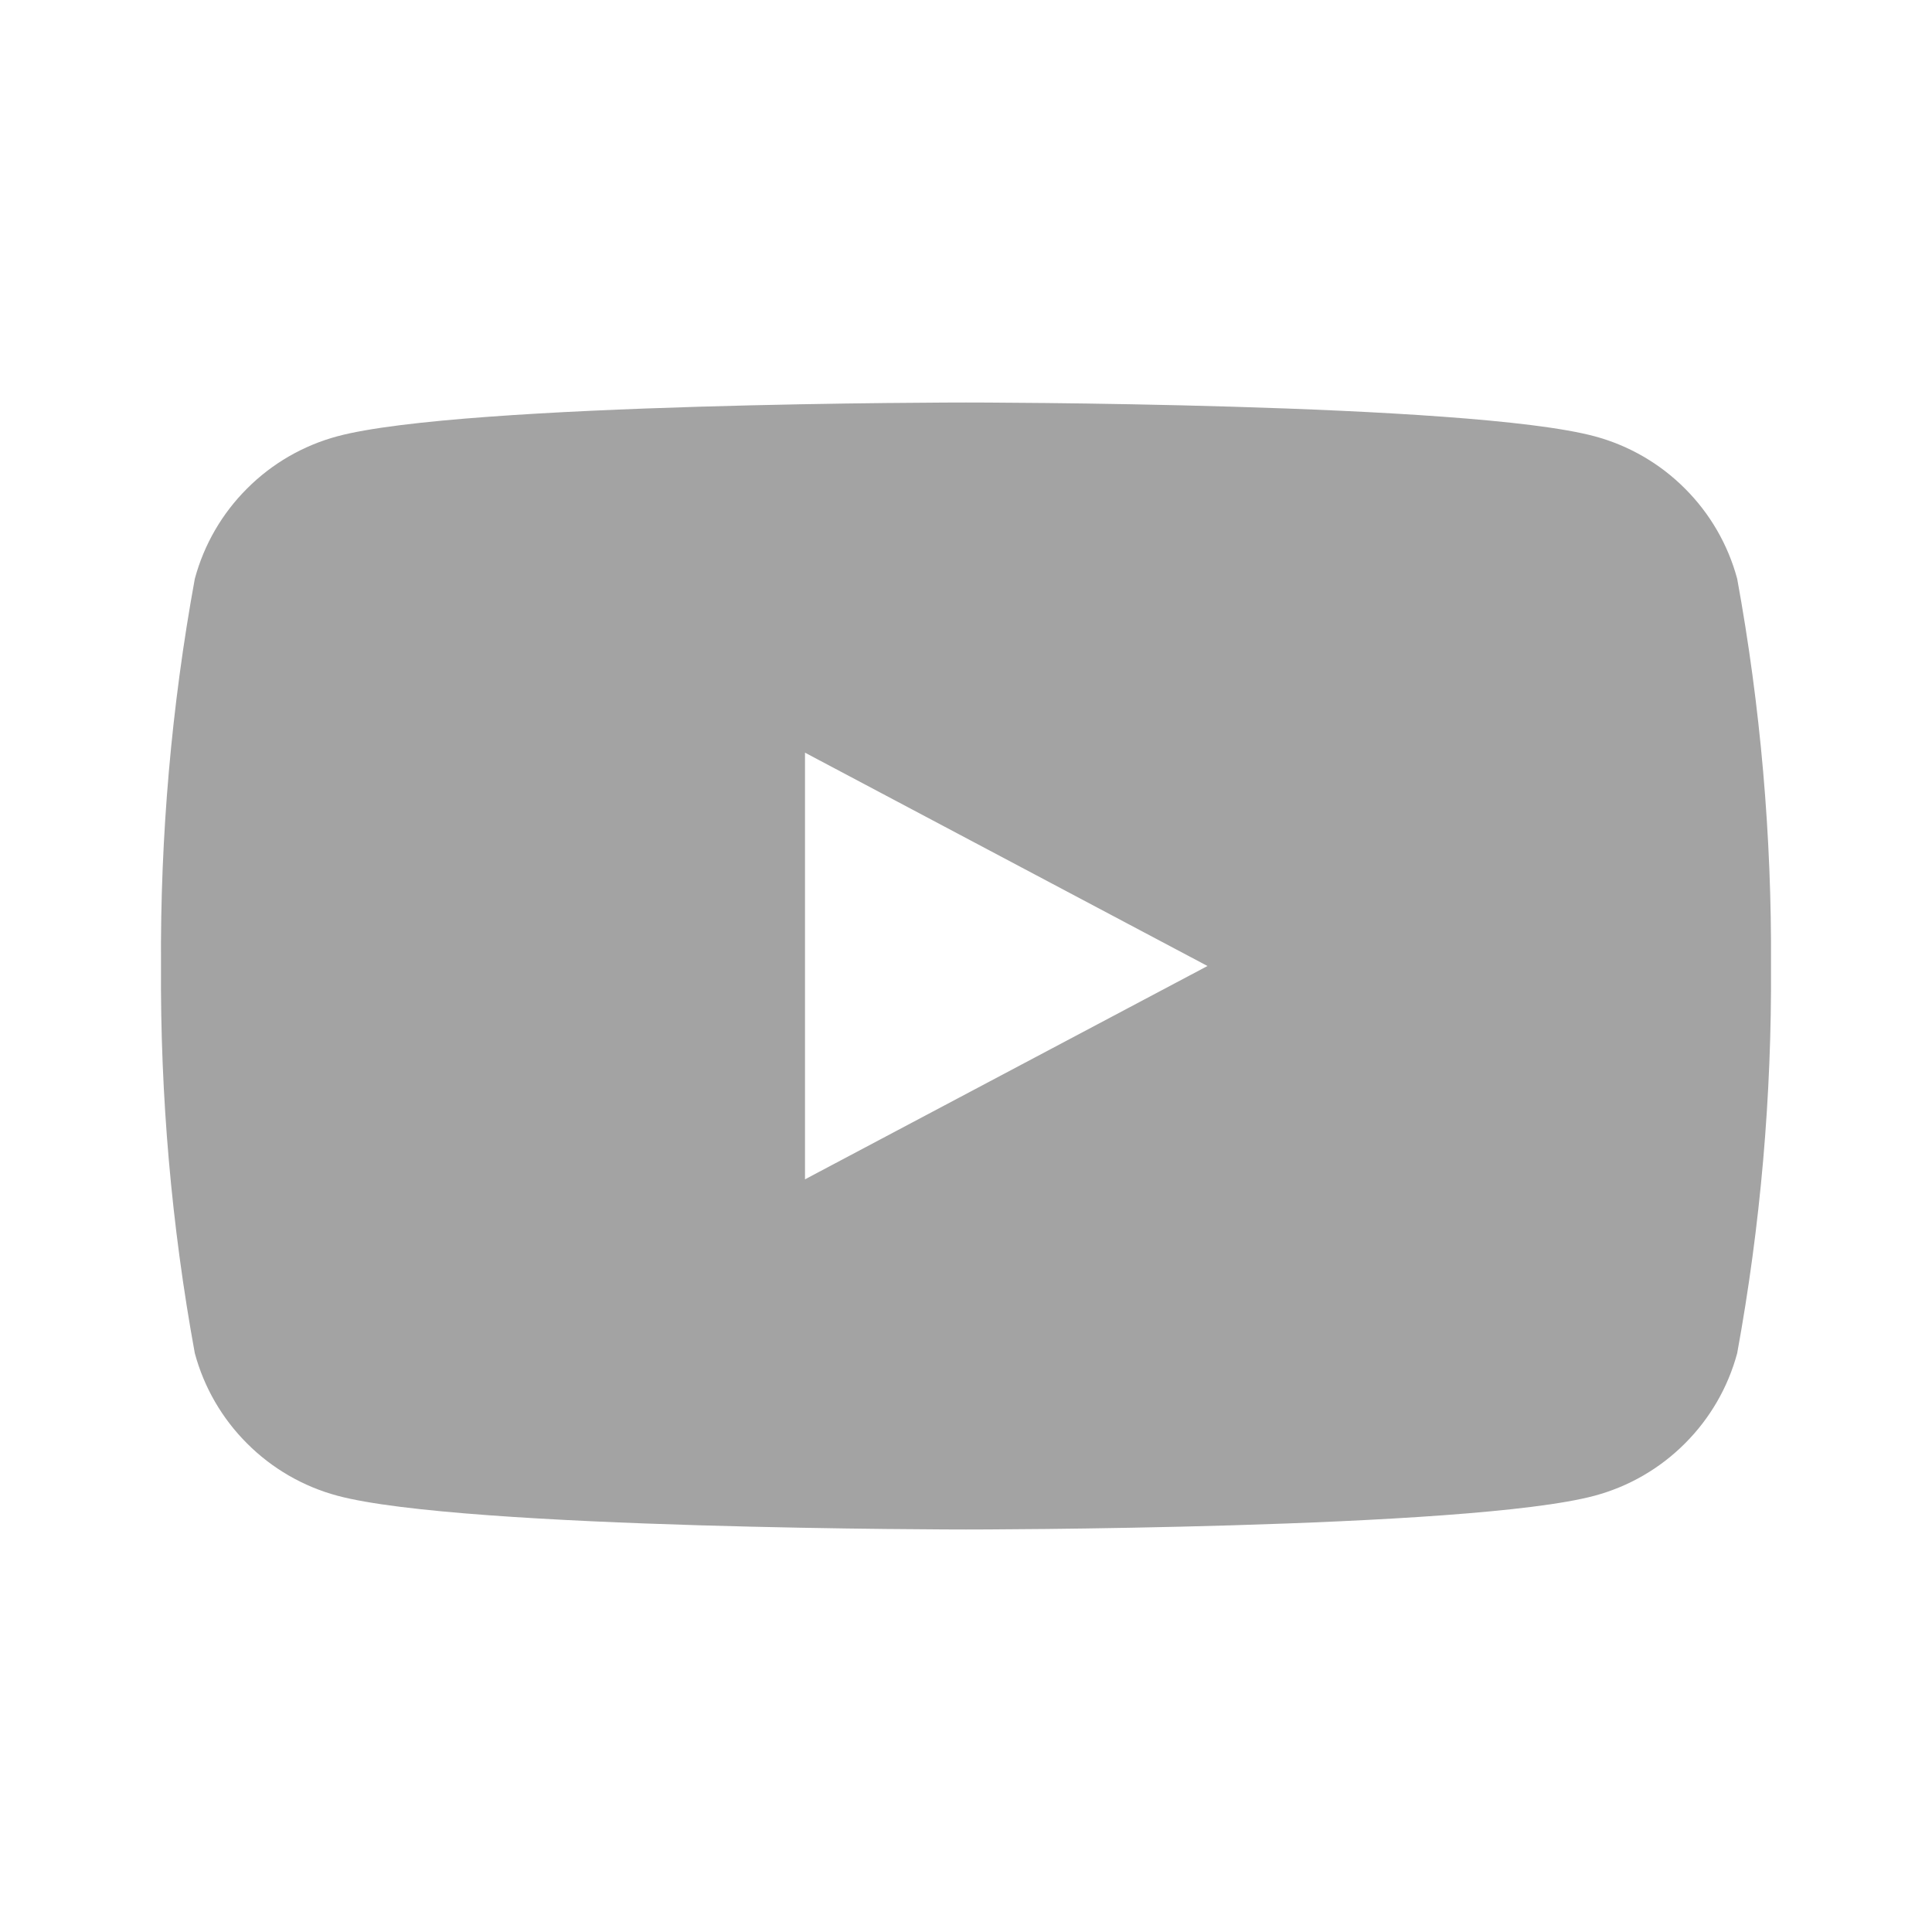 <svg width="24" height="24" viewBox="0 0 24 24" fill="none" xmlns="http://www.w3.org/2000/svg">
<path d="M21.58 7.19C21.466 6.766 21.242 6.379 20.931 6.069C20.621 5.758 20.234 5.534 19.81 5.42C18.25 5 12 5 12 5C12 5 5.75 5 4.19 5.42C3.766 5.534 3.379 5.758 3.069 6.069C2.758 6.379 2.534 6.766 2.42 7.19C2.13 8.777 1.99 10.387 2 12C1.99 13.613 2.13 15.223 2.42 16.81C2.534 17.234 2.758 17.621 3.069 17.931C3.379 18.242 3.766 18.466 4.19 18.58C5.75 19 12 19 12 19C12 19 18.25 19 19.81 18.58C20.234 18.466 20.621 18.242 20.931 17.931C21.242 17.621 21.466 17.234 21.58 16.81C21.87 15.223 22.01 13.613 22 12C22.01 10.387 21.87 8.777 21.58 7.19ZM10 14.65V9.35L15 12L10 14.65Z" fill="#A3a3a3"/>
</svg>
